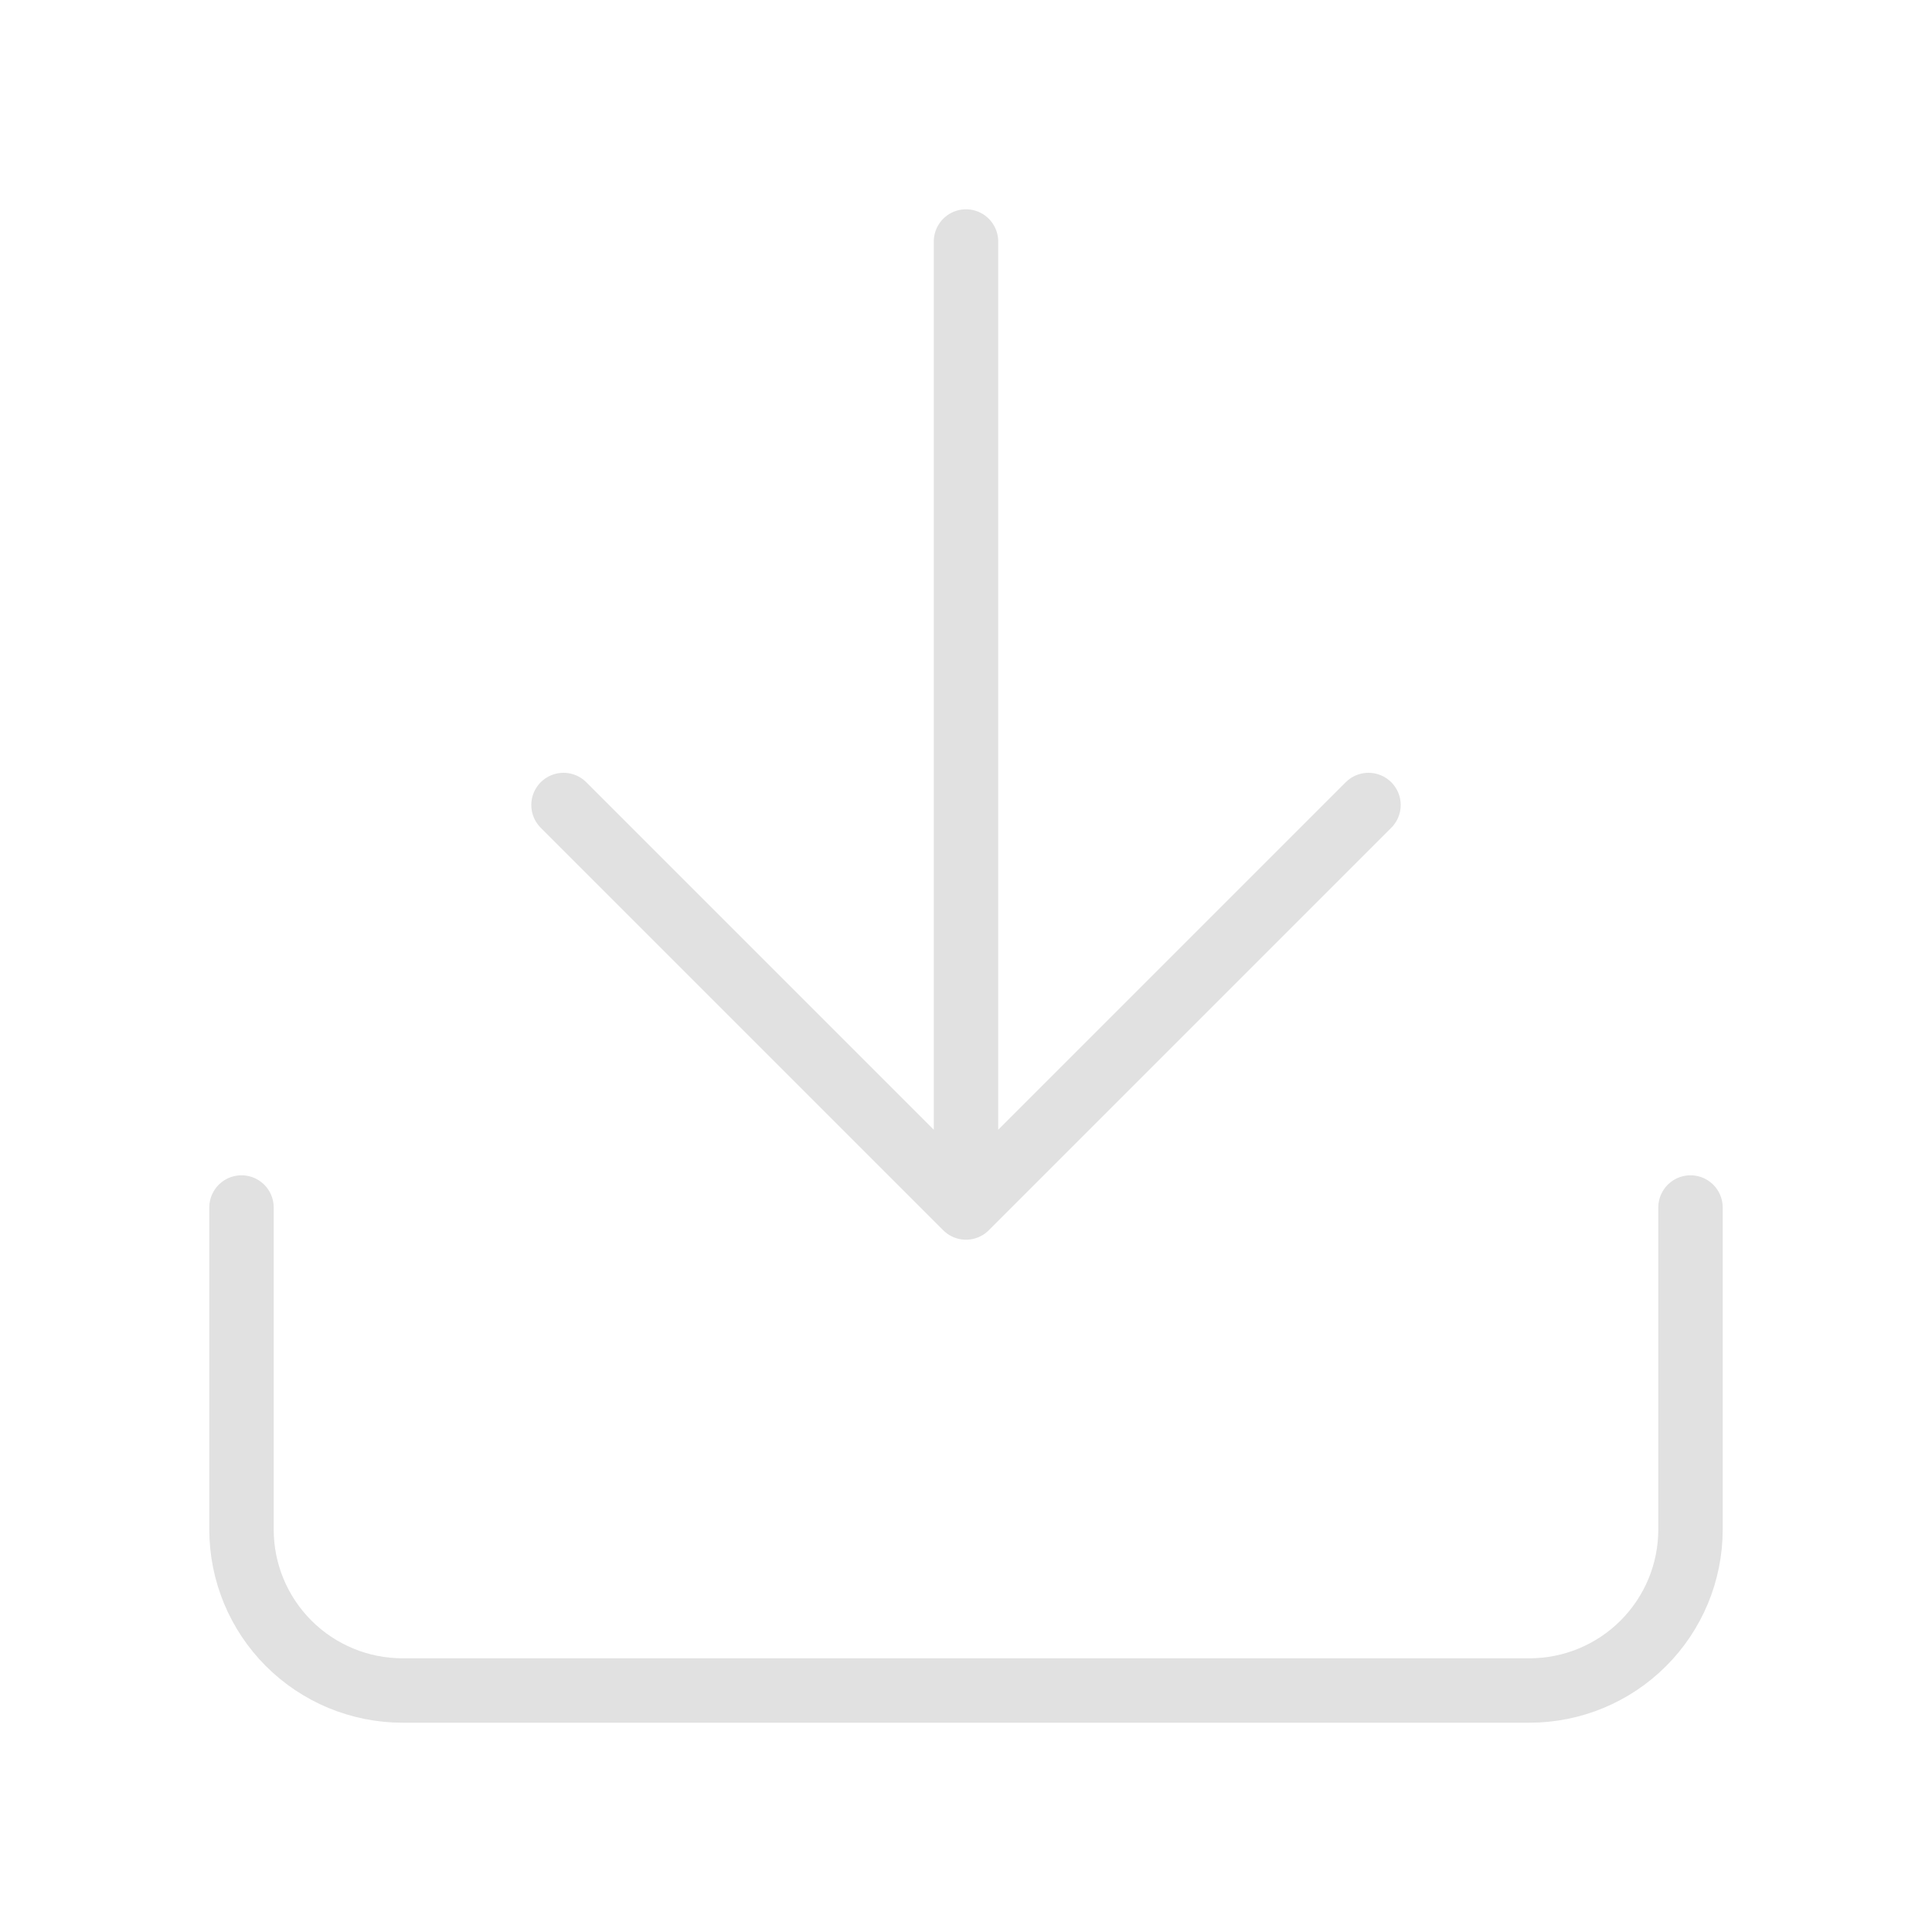 <svg width="60" height="60" viewBox="0 0 60 60" fill="none" xmlns="http://www.w3.org/2000/svg">
<path d="M52.5 37.5V47.5C52.5 48.826 51.973 50.098 51.035 51.035C50.098 51.973 48.826 52.5 47.5 52.5H12.5C11.174 52.5 9.902 51.973 8.964 51.035C8.027 50.098 7.5 48.826 7.5 47.5V37.5M17.5 25L30 37.5M30 37.5L42.5 25M30 37.5V7.5" stroke="#E1E1E1" stroke-width="2" stroke-linecap="round" stroke-linejoin="round"/>
</svg>
